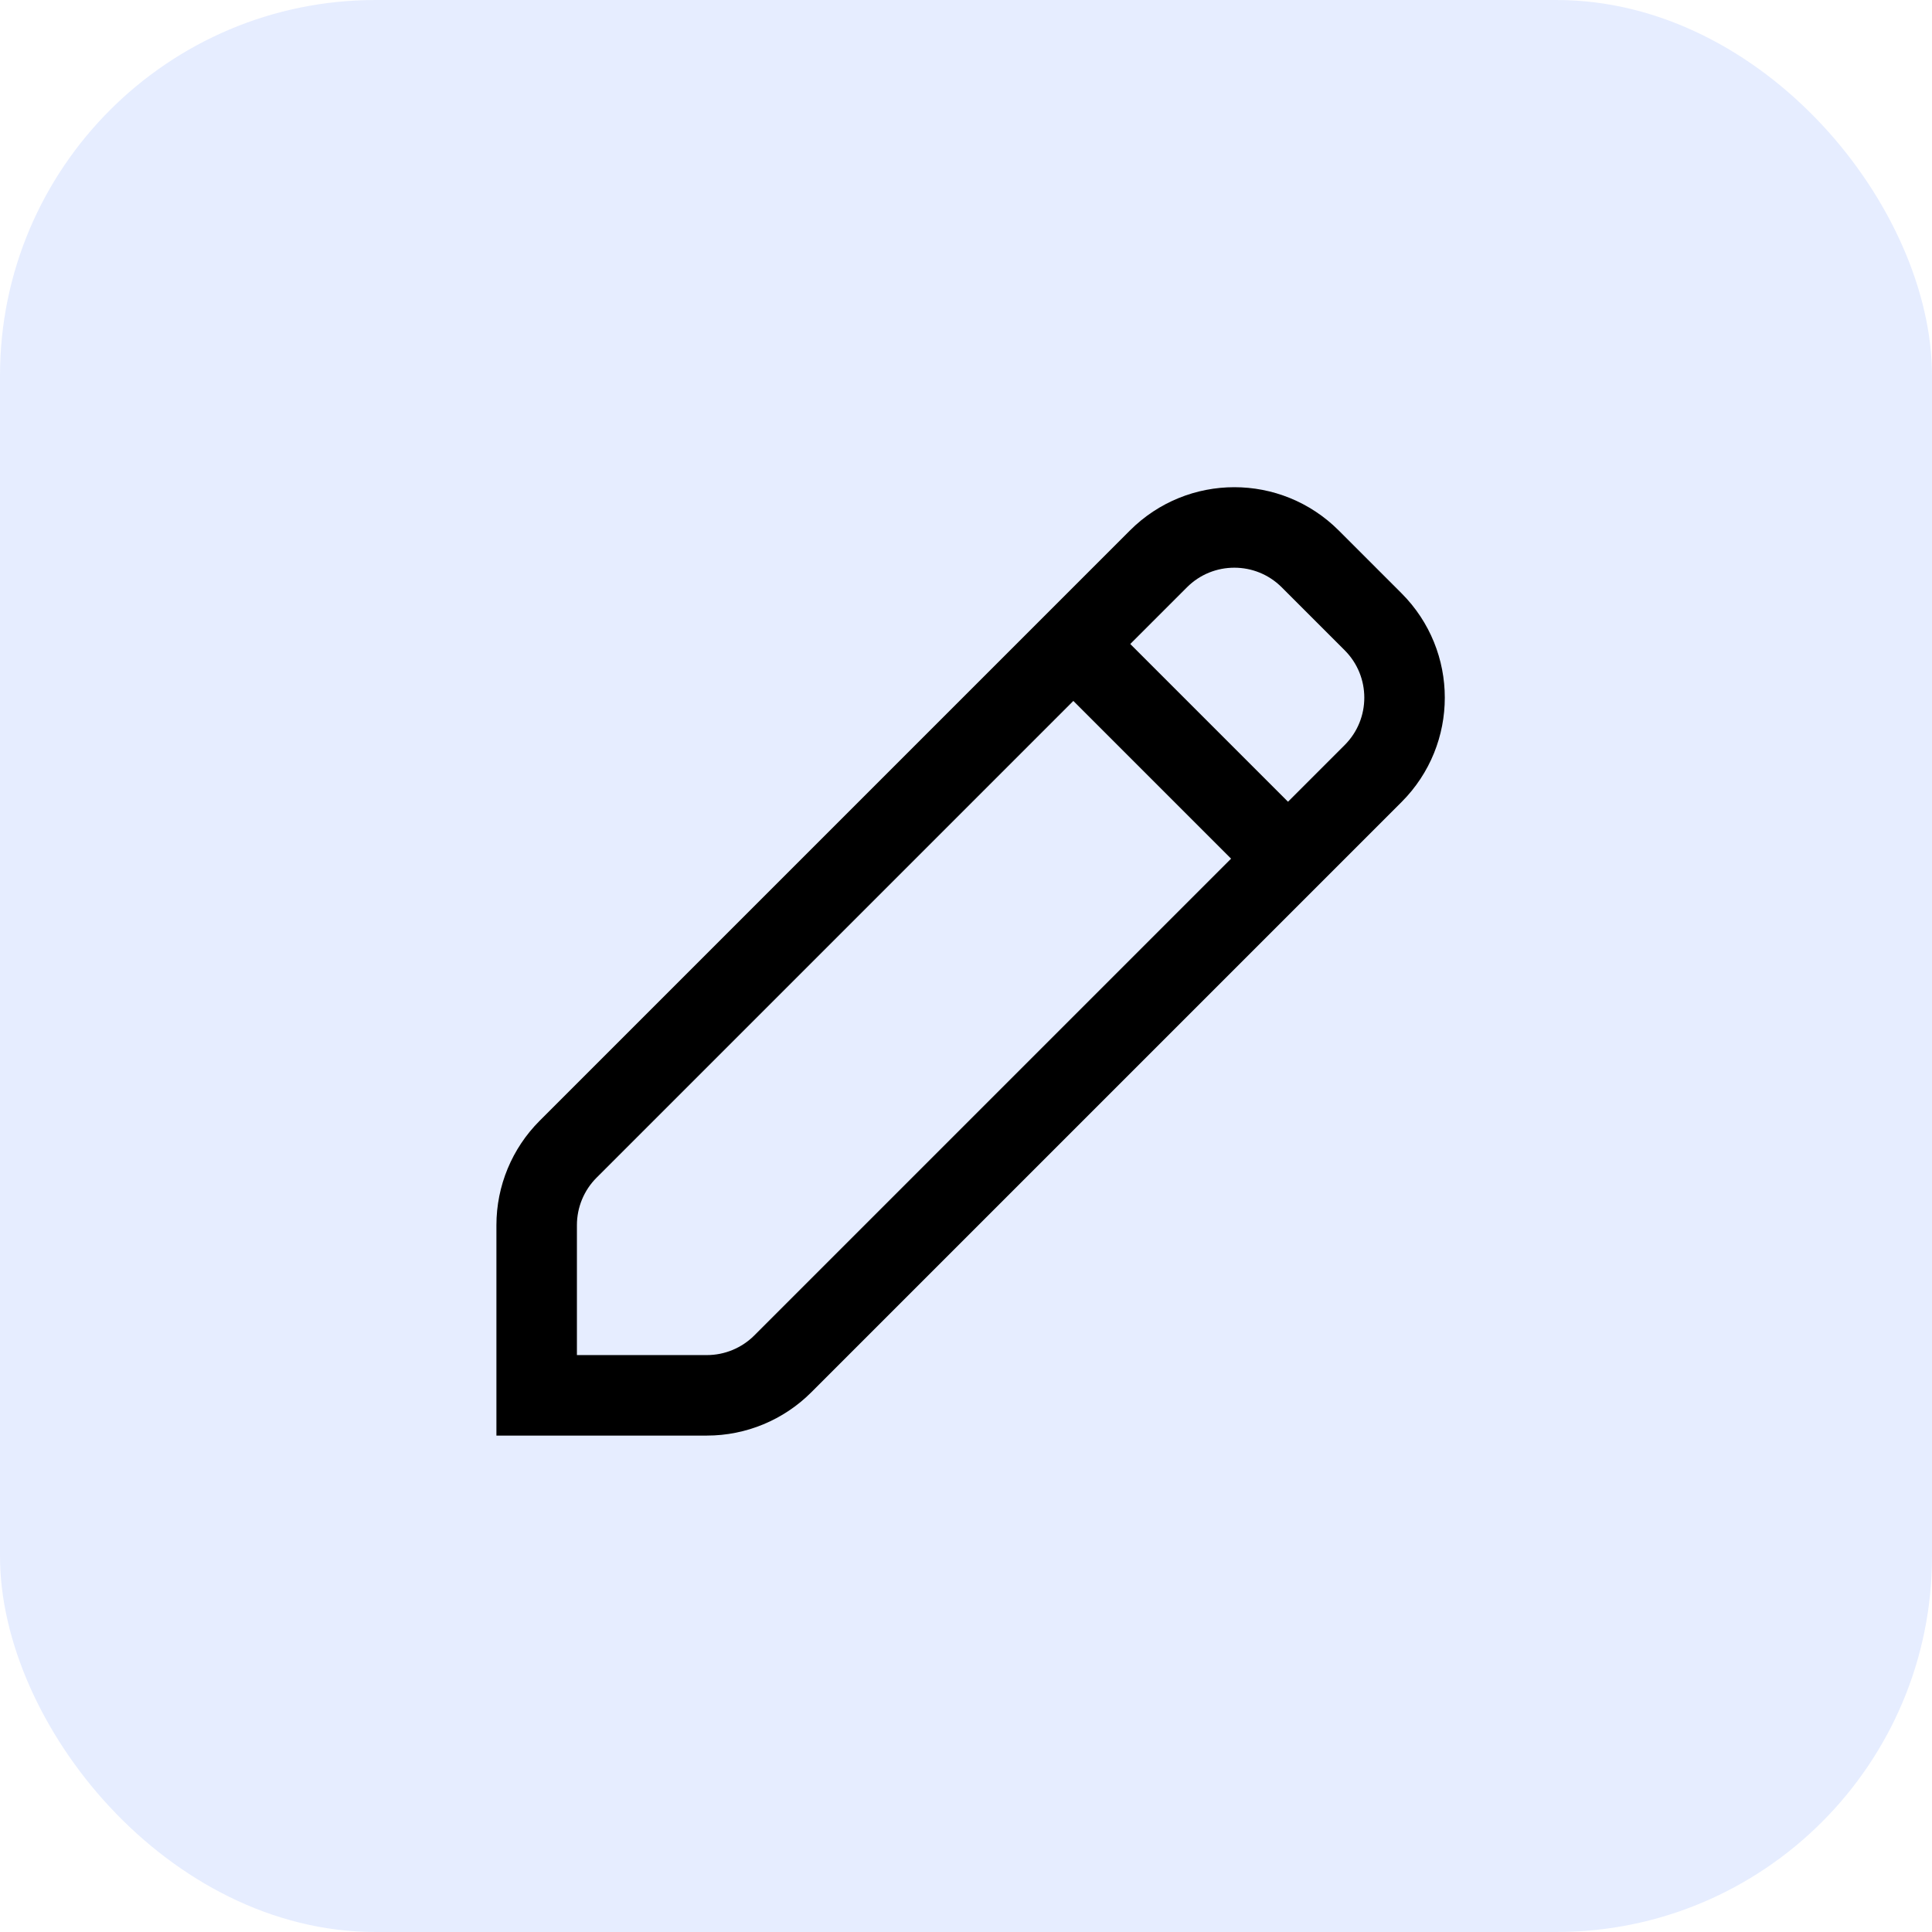 <svg width="36" height="36" viewBox="0 0 36 36" fill="none" xmlns="http://www.w3.org/2000/svg">
<rect width="36" height="36" rx="7" fill="#0047FF" fill-opacity="0.1"/>
<path fill-rule="evenodd" clip-rule="evenodd" d="M21.586 10.414C22.367 9.633 23.633 9.633 24.414 10.414L25.586 11.586C26.367 12.367 26.367 13.633 25.586 14.414L14.586 25.414C14.211 25.789 13.702 26 13.172 26L10 26L10 22.828C10 22.298 10.211 21.789 10.586 21.414L21.586 10.414Z" stroke="black" stroke-width="1.5"/>
<path d="M20 12L24 16" stroke="black" stroke-width="1.5"/>
</svg>
